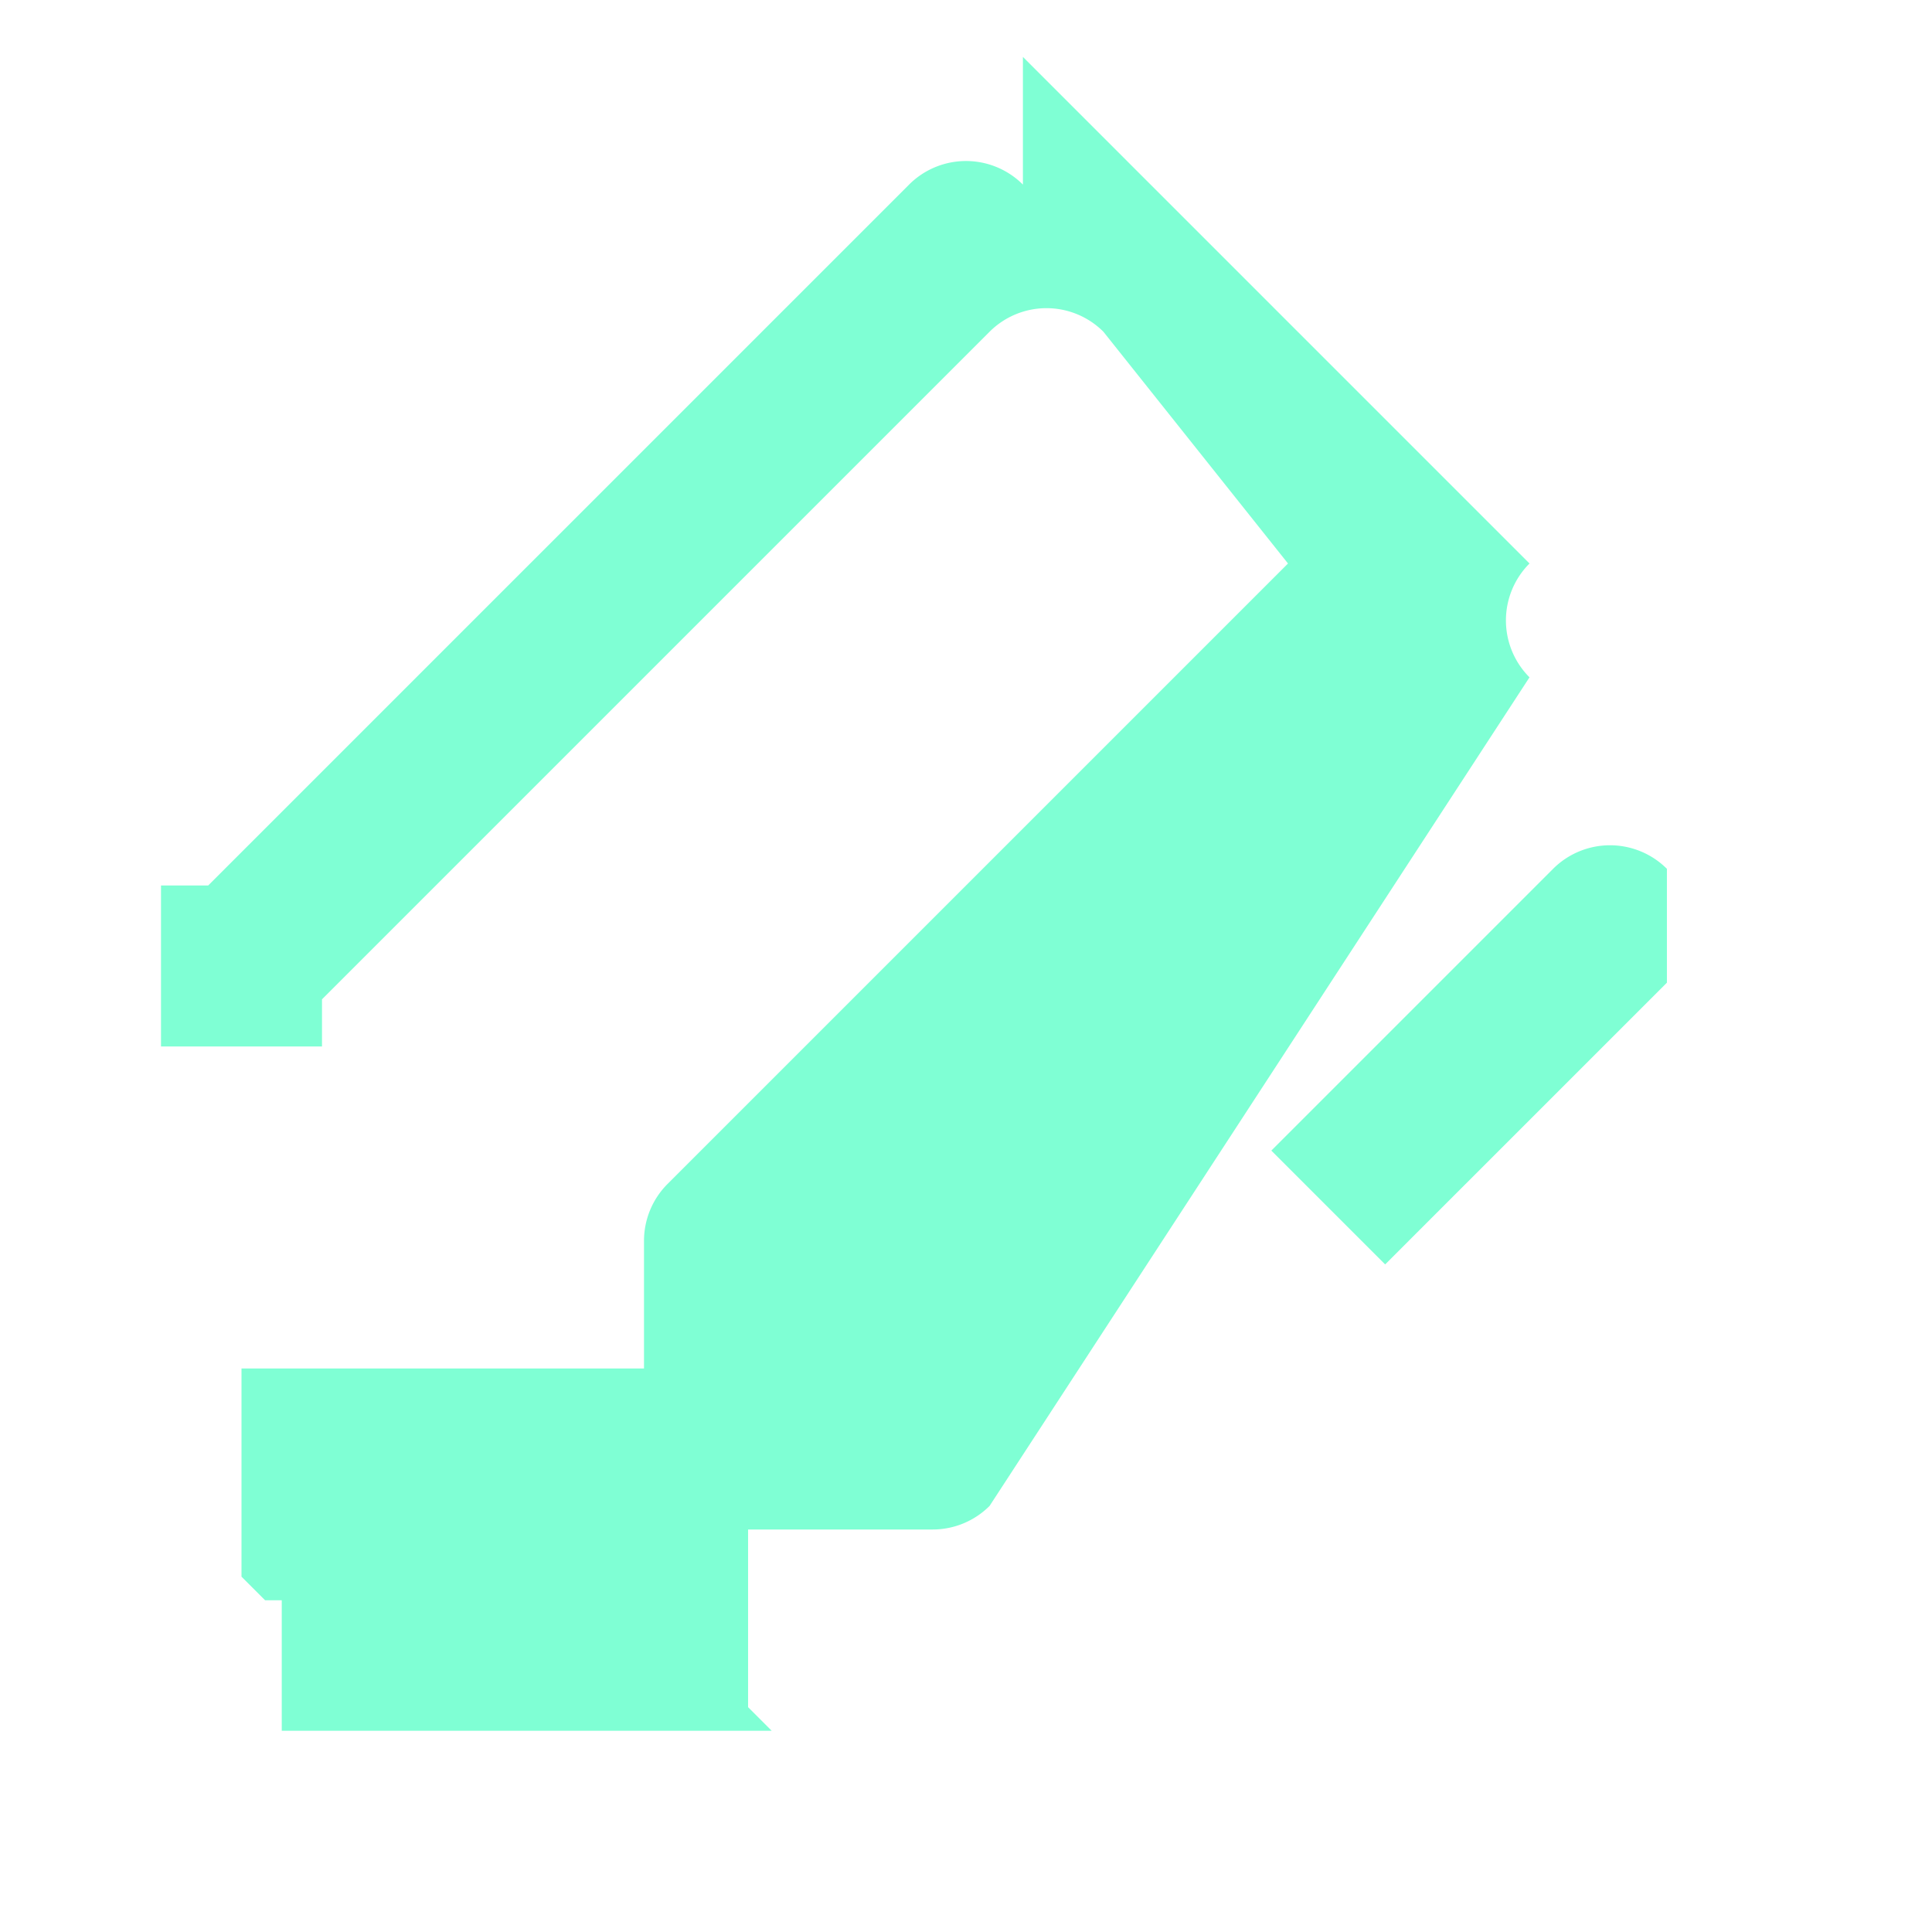<svg xmlns="http://www.w3.org/2000/svg" viewBox="0 0 24 24" fill="#7FFFD4" width="48" height="48">
  <path d="M12.707 2.293a1 1 0 0 0-1.414 0L2.586 11H2v2h2v-.586l8.293-8.293a1 1 0 0 1 1.414 0L16 7l-7.707 7.707a1 1 0 0 0-.293.707v2.586l1 1h2.586a1 1 0 0 0 .707-.293L19 8.414a1 1 0 0 1 0-1.414l-6.293-6.293zM3.5 21.5h6.086l-.293-.293V17H3v2.586l.293.293h.207zm17.207-9.293-3.5 3.5-1.414-1.414 3.5-3.5a1 1 0 0 1 1.414 0z"/>
</svg>
